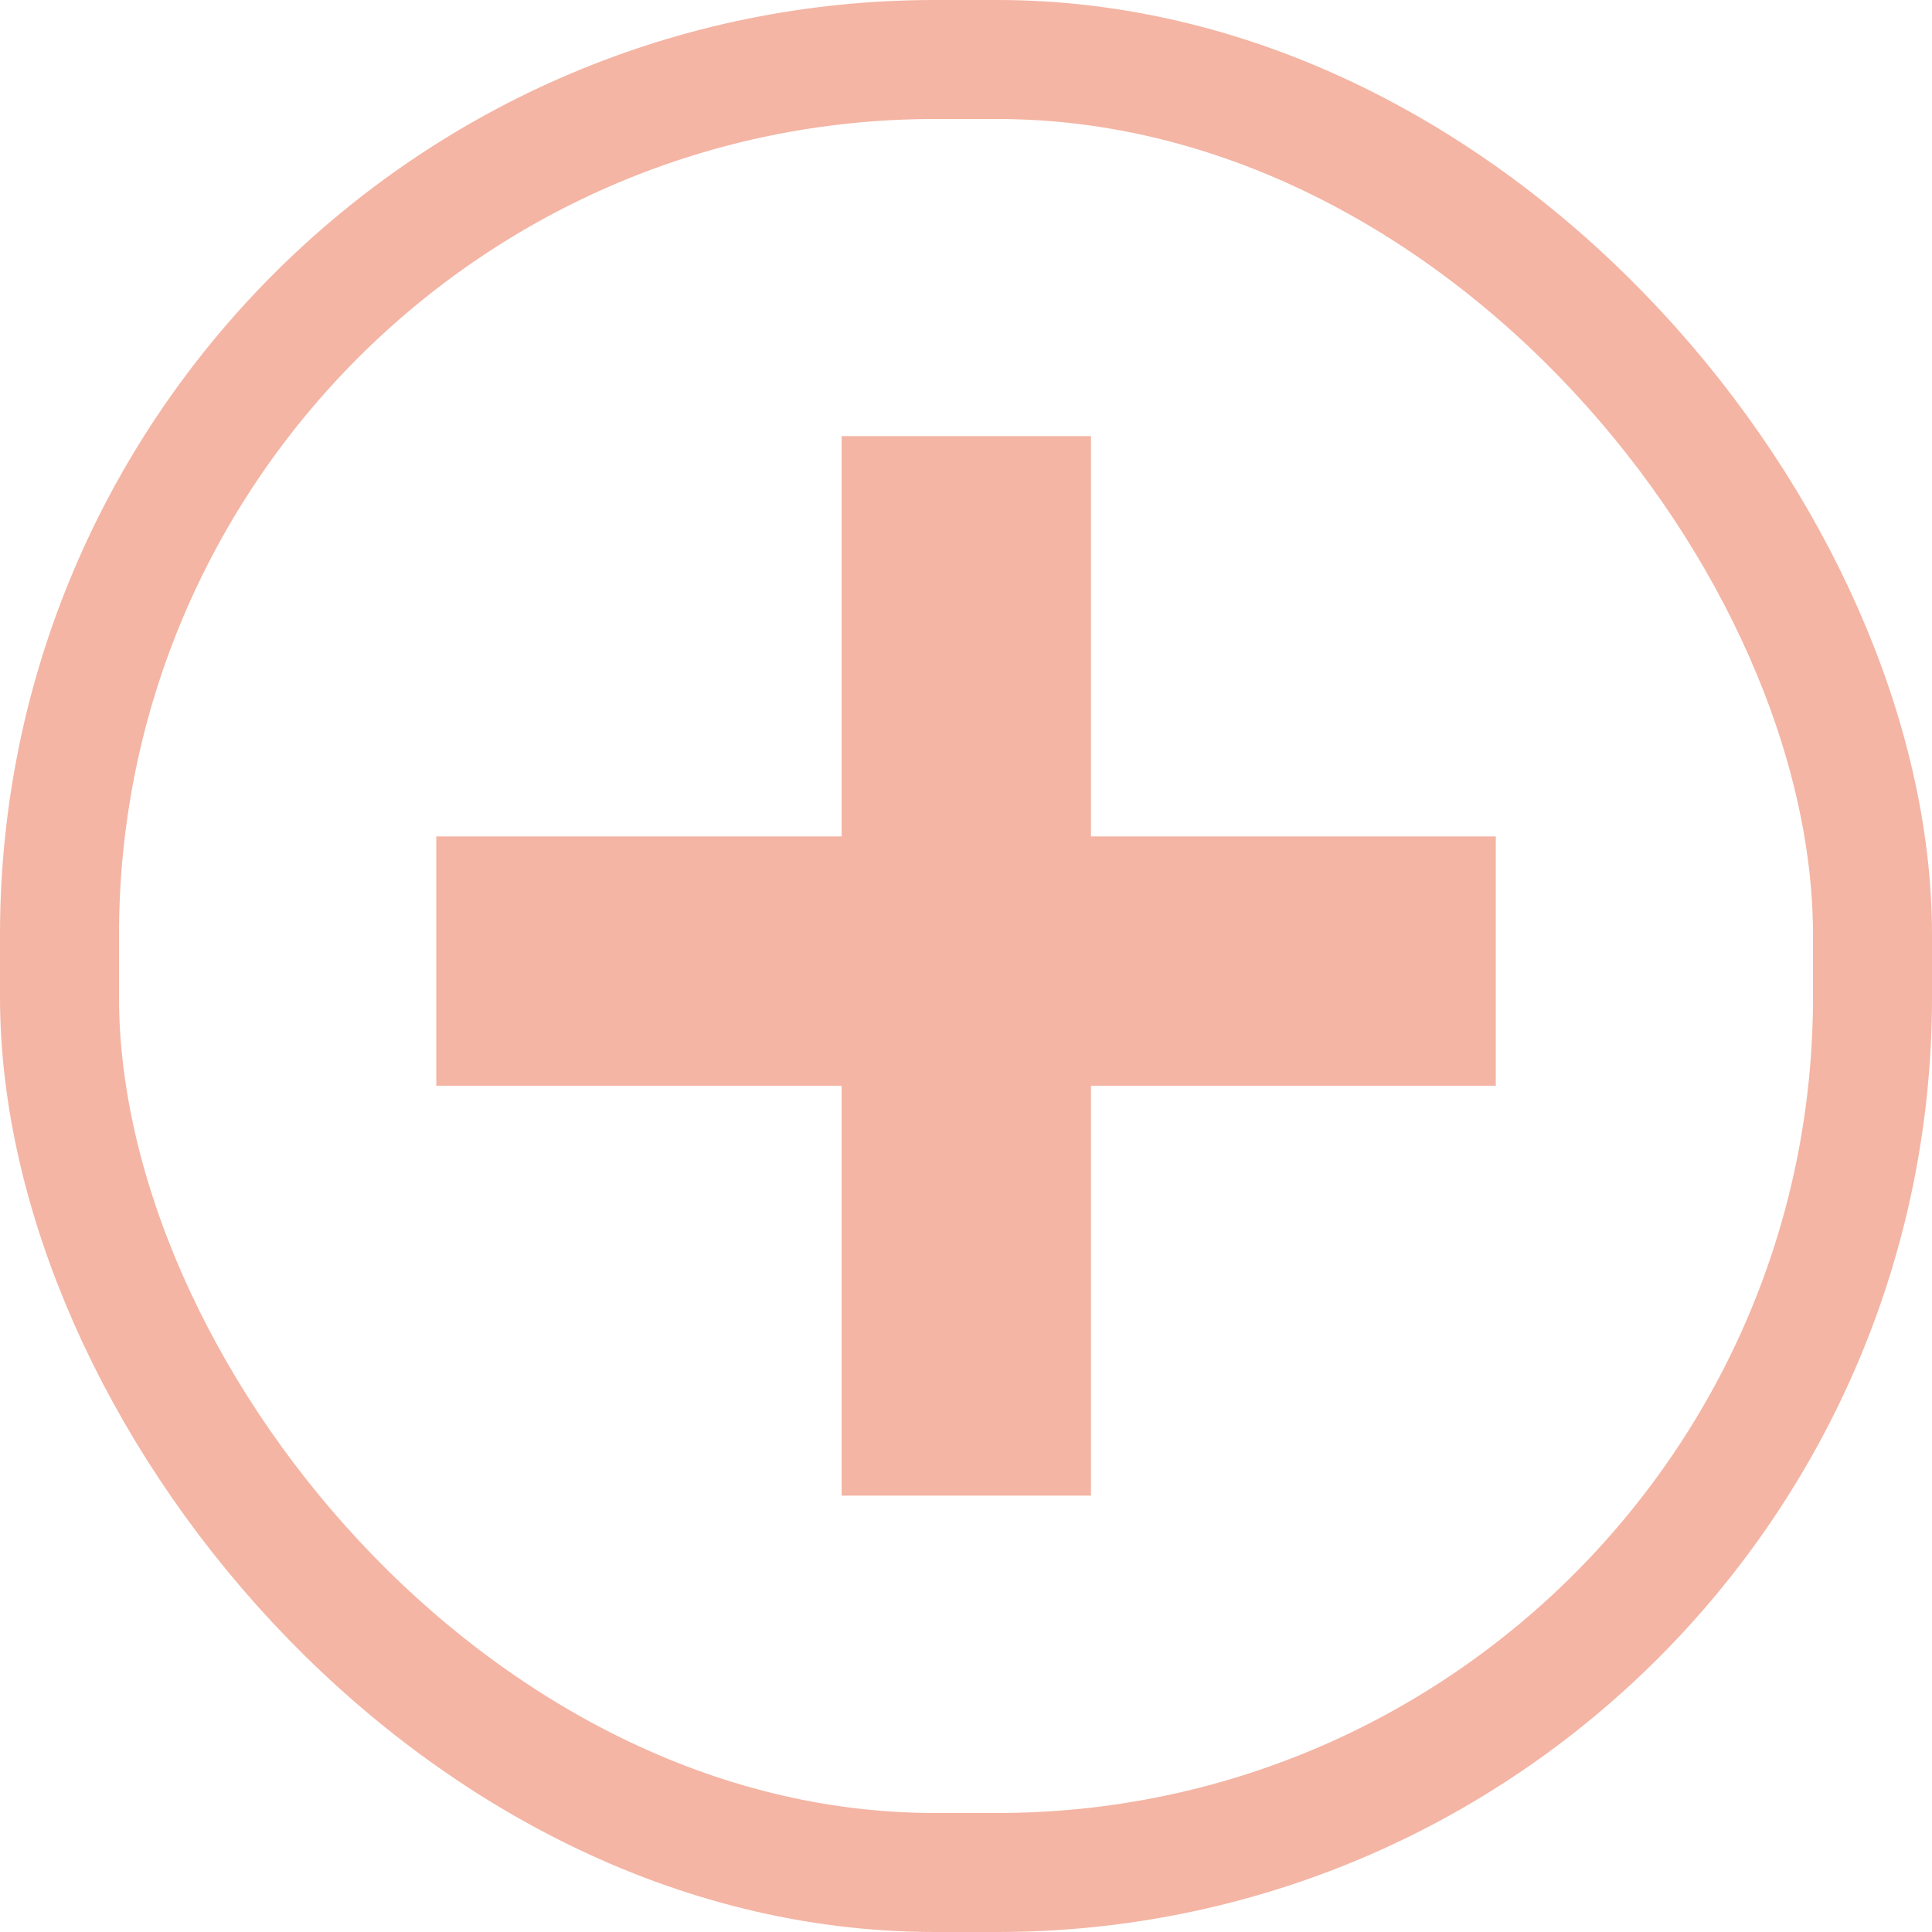 <svg width="20" height="20" viewBox="0 0 20 20" fill="none" xmlns="http://www.w3.org/2000/svg">
<g id="Bot-Add">
<rect x="0.616" y="0.616" width="18.768" height="18.768" rx="9.061" stroke="#F4B5A4" stroke-width="1.232"/>
<path id="38 Curved Icon" d="M10.003 5.805V9.949M10.003 9.949V14.192M10.003 9.949H14.194M10.003 9.949H5.807" stroke="#F4B5A4" stroke-width="2.581" stroke-linecap="square" stroke-linejoin="round"/>
</g>
</svg>

